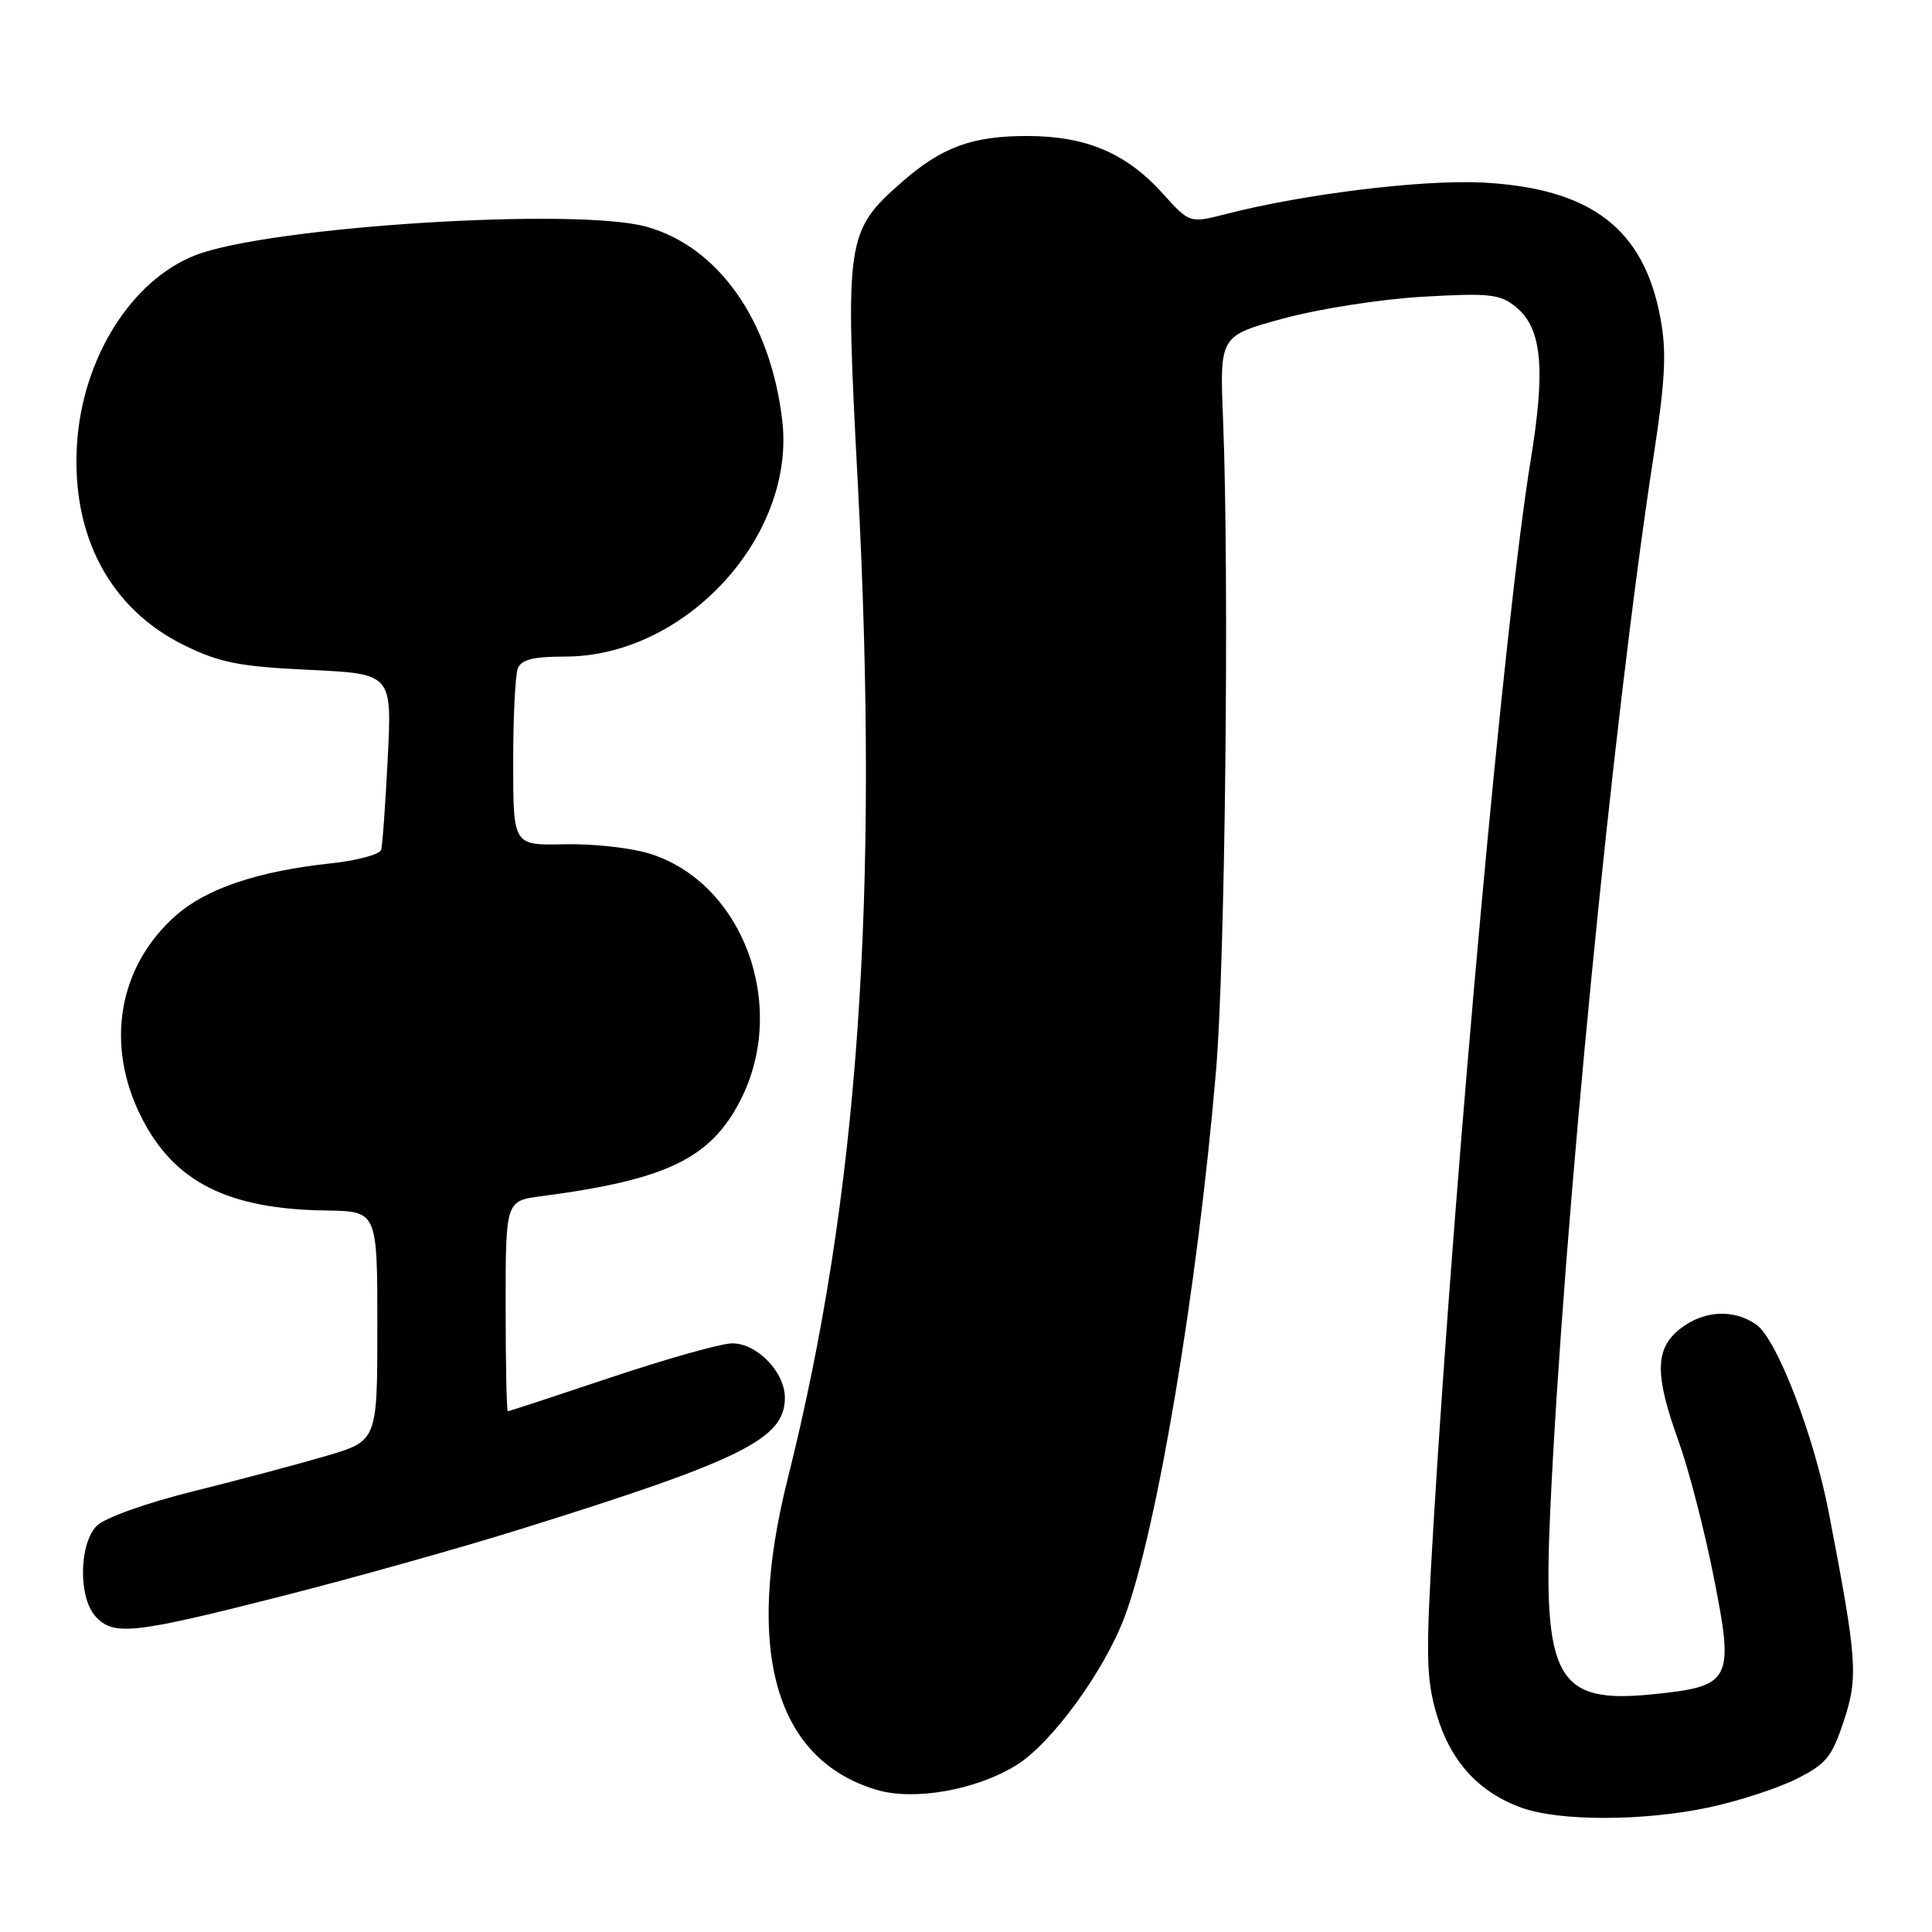 <?xml version="1.0" encoding="UTF-8" standalone="no"?>
<!DOCTYPE svg PUBLIC "-//W3C//DTD SVG 1.1//EN" "http://www.w3.org/Graphics/SVG/1.1/DTD/svg11.dtd" >
<svg xmlns="http://www.w3.org/2000/svg" xmlns:xlink="http://www.w3.org/1999/xlink" version="1.1" viewBox="0 0 256 256">
 <g >
 <path fill="currentColor"
d=" M 226.45 239.49 C 230.27 238.68 235.44 237.00 237.95 235.76 C 241.96 233.77 242.72 232.85 244.31 228.05 C 246.25 222.20 246.08 219.93 242.34 200.50 C 240.34 190.13 235.45 177.43 232.71 175.51 C 229.71 173.41 225.74 173.63 222.63 176.07 C 219.28 178.71 219.23 182.12 222.41 190.94 C 223.74 194.62 225.83 202.67 227.05 208.83 C 229.83 222.76 229.47 223.45 218.91 224.51 C 206.25 225.78 204.39 222.42 205.42 200.10 C 207.13 162.74 213.73 95.40 219.08 60.63 C 220.67 50.31 220.85 46.66 220.02 42.17 C 217.83 30.30 210.82 24.95 196.49 24.19 C 188.52 23.78 172.85 25.69 162.57 28.33 C 157.63 29.60 157.63 29.60 154.07 25.64 C 149.26 20.31 143.97 18.05 136.22 18.02 C 128.86 18.00 124.80 19.48 119.51 24.12 C 112.09 30.64 111.95 31.57 113.66 64.00 C 116.54 118.85 113.74 158.63 104.36 196.00 C 98.64 218.82 102.73 233.14 116.14 237.16 C 121.11 238.65 129.33 237.20 134.68 233.89 C 139.33 231.02 146.33 221.42 149.02 214.23 C 153.31 202.76 158.67 170.75 161.12 142.00 C 162.35 127.58 162.90 76.51 162.06 55.50 C 161.61 44.50 161.61 44.50 170.06 42.20 C 174.72 40.93 182.98 39.64 188.50 39.32 C 197.41 38.81 198.76 38.96 200.88 40.69 C 204.31 43.48 204.82 48.83 202.82 61.00 C 199.39 81.90 192.84 153.71 189.91 202.59 C 188.91 219.32 188.96 222.36 190.35 227.12 C 192.16 233.35 195.93 237.50 201.64 239.54 C 206.72 241.35 217.79 241.33 226.45 239.49 Z  M 37.11 211.56 C 46.71 209.12 61.08 205.09 69.04 202.60 C 98.39 193.44 104.00 190.65 104.00 185.21 C 104.00 181.81 100.32 178.00 97.03 178.00 C 95.59 178.00 88.38 180.03 81.00 182.50 C 73.62 184.97 67.45 187.00 67.29 187.00 C 67.13 187.00 67.00 180.73 67.00 173.06 C 67.00 159.12 67.00 159.12 71.75 158.50 C 88.35 156.32 94.17 153.51 98.13 145.75 C 104.51 133.24 98.43 116.89 85.98 113.08 C 83.51 112.33 78.46 111.78 74.75 111.87 C 68.00 112.02 68.00 112.02 68.00 101.09 C 68.00 95.08 68.27 89.45 68.61 88.58 C 69.06 87.40 70.63 87.00 74.86 87.00 C 90.81 87.00 105.46 71.07 103.65 55.70 C 102.10 42.52 95.24 32.73 85.69 30.05 C 76.37 27.44 35.60 30.02 25.86 33.83 C 17.41 37.14 10.95 47.43 10.21 58.76 C 9.41 70.97 14.58 80.69 24.43 85.51 C 29.15 87.82 31.71 88.32 40.98 88.76 C 51.94 89.28 51.94 89.28 51.38 100.39 C 51.08 106.50 50.68 112.00 50.50 112.61 C 50.32 113.22 47.32 114.03 43.83 114.40 C 34.19 115.44 27.39 117.72 23.35 121.27 C 15.66 128.02 13.87 138.44 18.75 148.07 C 23.09 156.64 30.19 160.22 43.25 160.40 C 50.00 160.50 50.00 160.50 50.00 175.71 C 50.00 190.92 50.00 190.92 43.25 192.91 C 39.54 194.00 31.59 196.12 25.59 197.61 C 19.40 199.15 13.88 201.12 12.84 202.16 C 10.47 204.53 10.36 211.64 12.65 214.17 C 15.03 216.79 17.59 216.52 37.11 211.56 Z "/>
</g>
</svg>